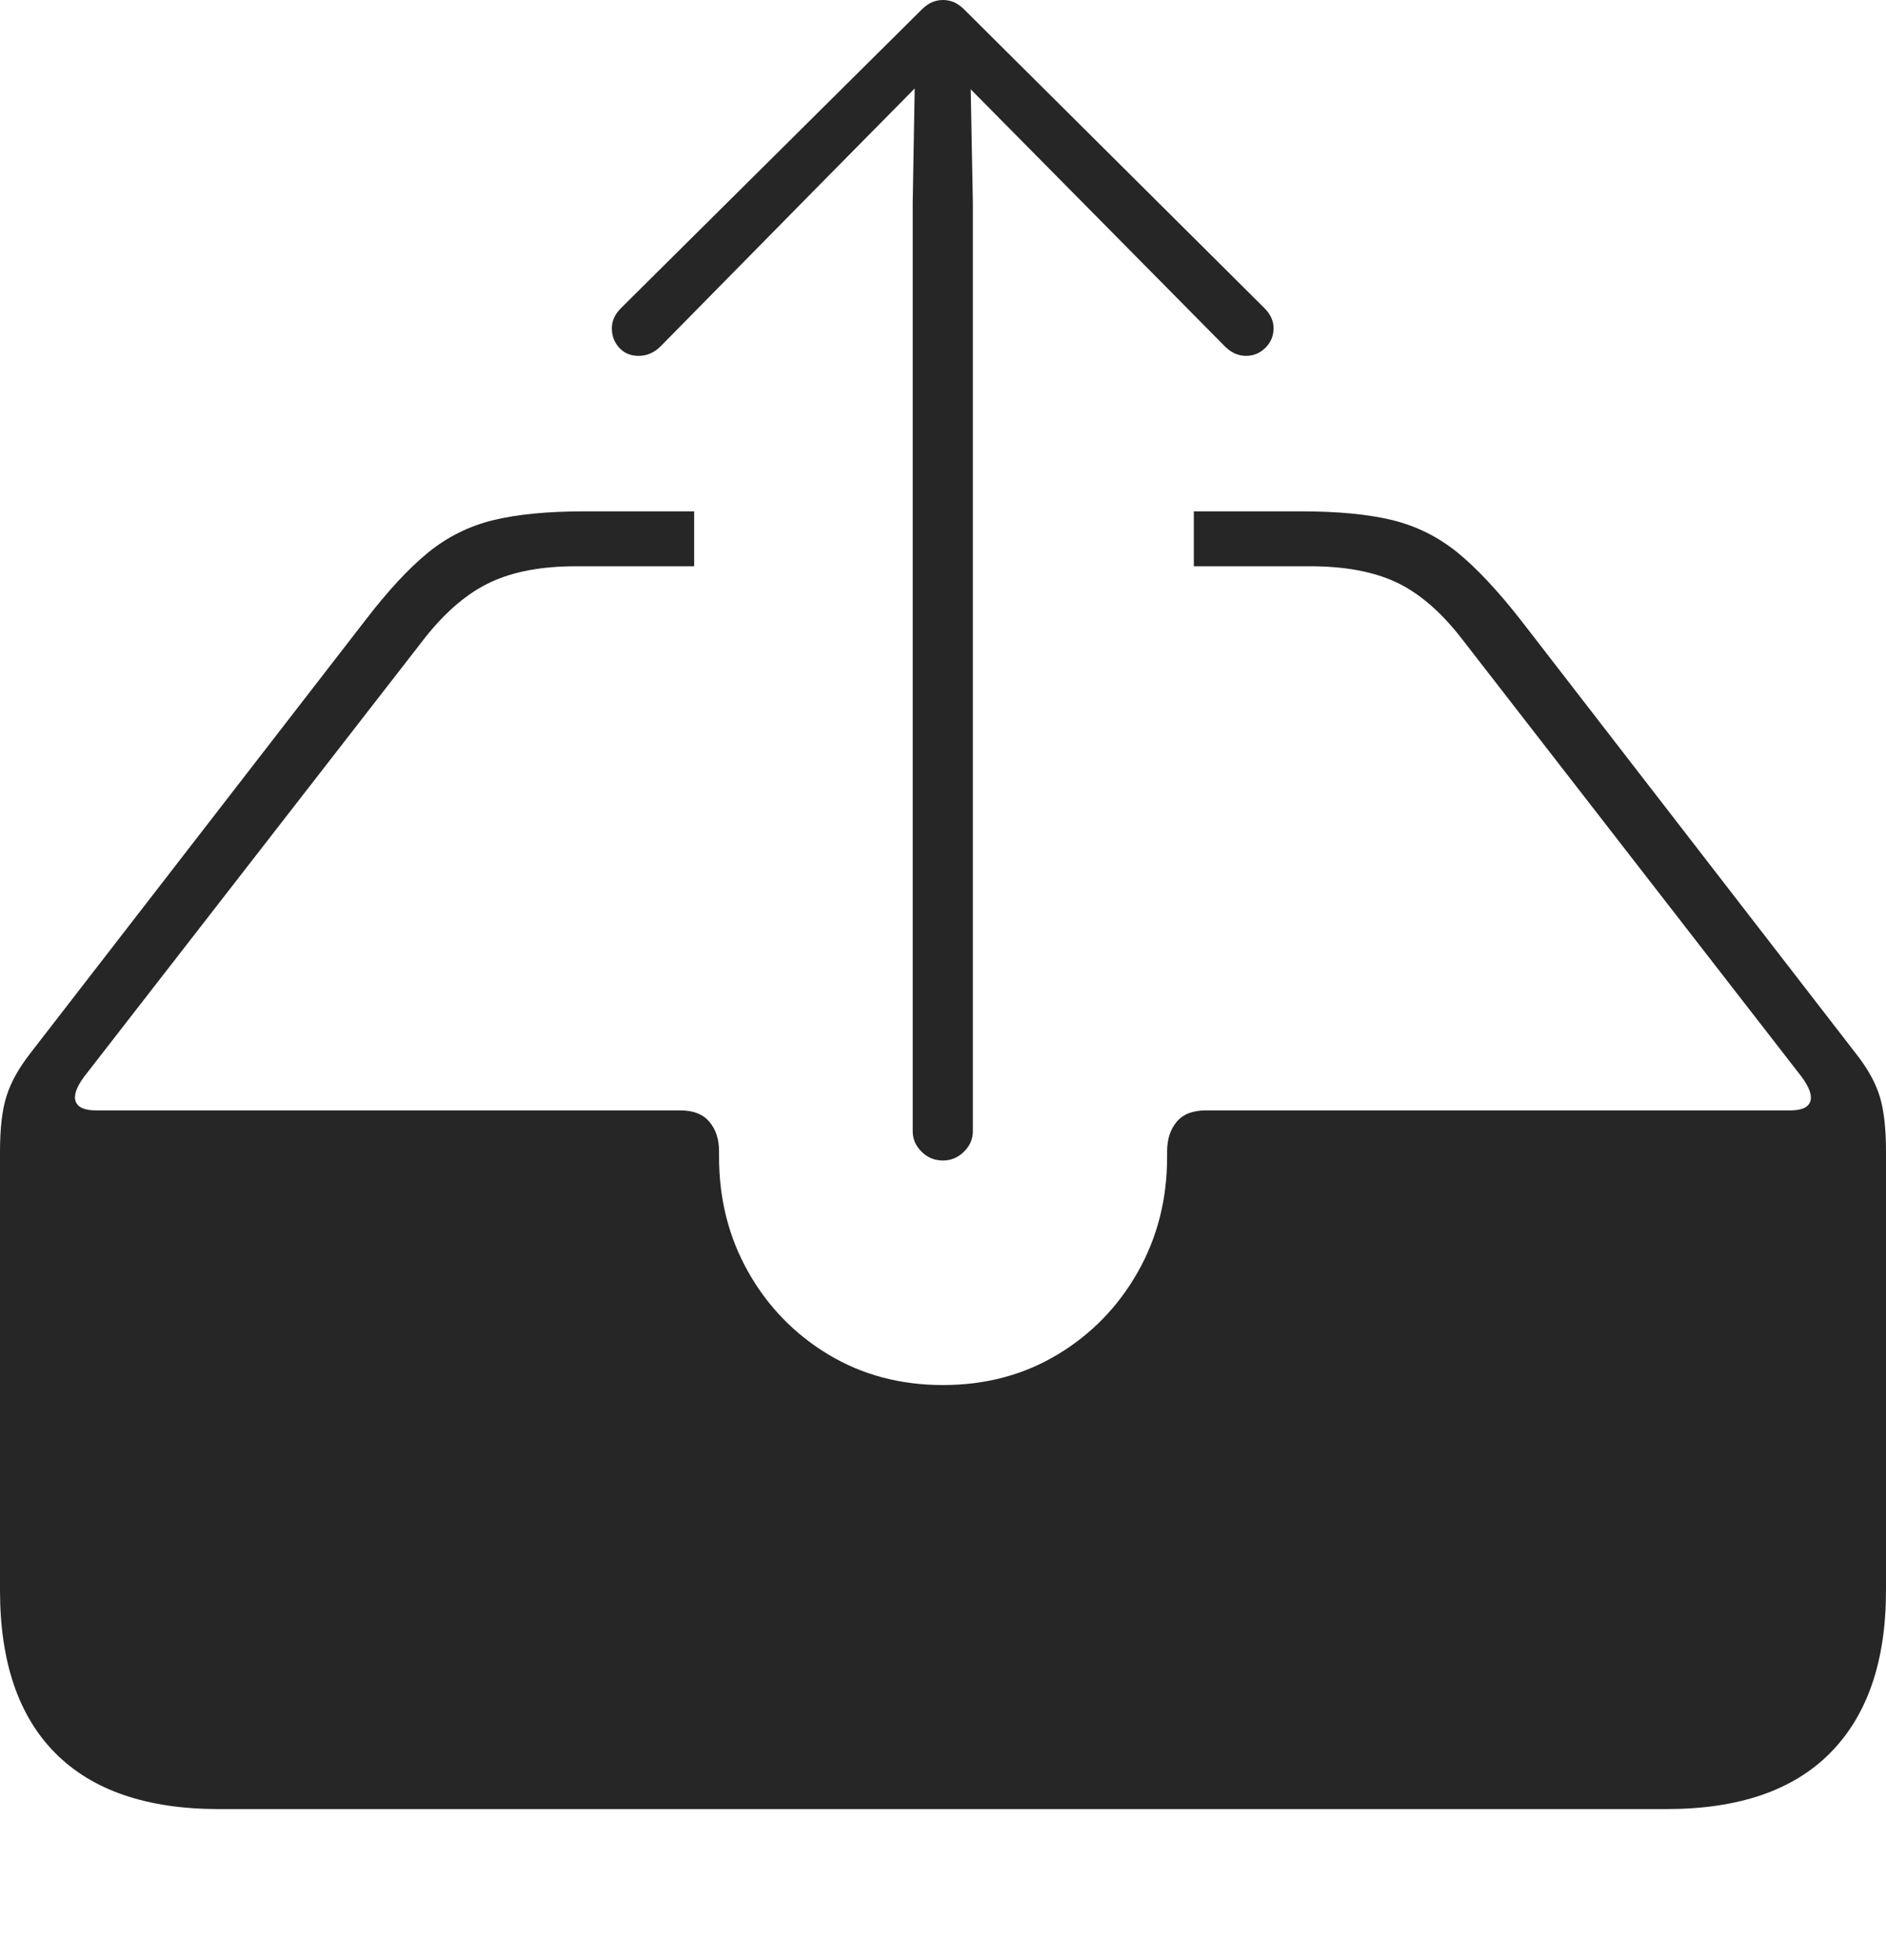 <?xml version="1.0" encoding="UTF-8"?>
<!--Generator: Apple Native CoreSVG 175-->
<!DOCTYPE svg
PUBLIC "-//W3C//DTD SVG 1.1//EN"
       "http://www.w3.org/Graphics/SVG/1.1/DTD/svg11.dtd">
<svg version="1.1" xmlns="http://www.w3.org/2000/svg" xmlns:xlink="http://www.w3.org/1999/xlink" width="22.662" height="23.553">
 <g>
  <rect height="23.553" opacity="0" width="22.662" x="0" y="0"/>
  <path d="M2.63 21.737L20.024 21.737Q21.328 21.737 21.995 21.059Q22.662 20.382 22.662 19.11L22.662 13.839Q22.662 13.414 22.585 13.168Q22.508 12.921 22.295 12.652L18.271 7.447Q17.858 6.92 17.512 6.638Q17.165 6.357 16.733 6.25Q16.3 6.144 15.628 6.144L14.345 6.144L14.345 6.804L15.745 6.804Q16.359 6.804 16.768 6.992Q17.176 7.181 17.544 7.648L21.647 12.937Q21.789 13.128 21.752 13.235Q21.715 13.342 21.511 13.342L14.488 13.342Q14.253 13.342 14.139 13.479Q14.024 13.616 14.024 13.833L14.024 13.9Q14.024 14.665 13.67 15.287Q13.316 15.91 12.707 16.276Q12.098 16.642 11.331 16.642Q10.563 16.642 9.955 16.276Q9.346 15.91 8.993 15.287Q8.64 14.665 8.64 13.9L8.64 13.833Q8.64 13.616 8.524 13.479Q8.409 13.342 8.174 13.342L1.156 13.342Q0.947 13.342 0.909 13.234Q0.871 13.127 1.011 12.937L5.112 7.656Q5.486 7.186 5.896 6.995Q6.305 6.804 6.917 6.804L8.341 6.804L8.341 6.144L7.027 6.144Q6.362 6.144 5.926 6.25Q5.49 6.357 5.143 6.64Q4.796 6.923 4.388 7.455L0.367 12.652Q0.157 12.921 0.079 13.168Q0 13.414 0 13.839L0 19.11Q0 20.399 0.668 21.068Q1.336 21.737 2.63 21.737ZM11.331 13.944Q11.475 13.944 11.582 13.839Q11.69 13.734 11.69 13.591L11.69 2.436L11.664 1.073L12.82 2.242L14.717 4.161Q14.831 4.276 14.973 4.276Q15.107 4.276 15.205 4.179Q15.303 4.082 15.303 3.944Q15.303 3.815 15.198 3.707L11.588 0.116Q11.526 0.054 11.463 0.027Q11.4 0 11.331 0Q11.262 0 11.199 0.027Q11.136 0.054 11.074 0.116L7.457 3.707Q7.352 3.815 7.352 3.944Q7.352 4.082 7.441 4.179Q7.531 4.276 7.672 4.276Q7.824 4.276 7.938 4.161L9.827 2.242L10.991 1.063L10.967 2.436L10.967 13.591Q10.967 13.734 11.074 13.839Q11.18 13.944 11.331 13.944Z" fill="rgba(0,0,0,0.85)"/>
 </g>
</svg>
